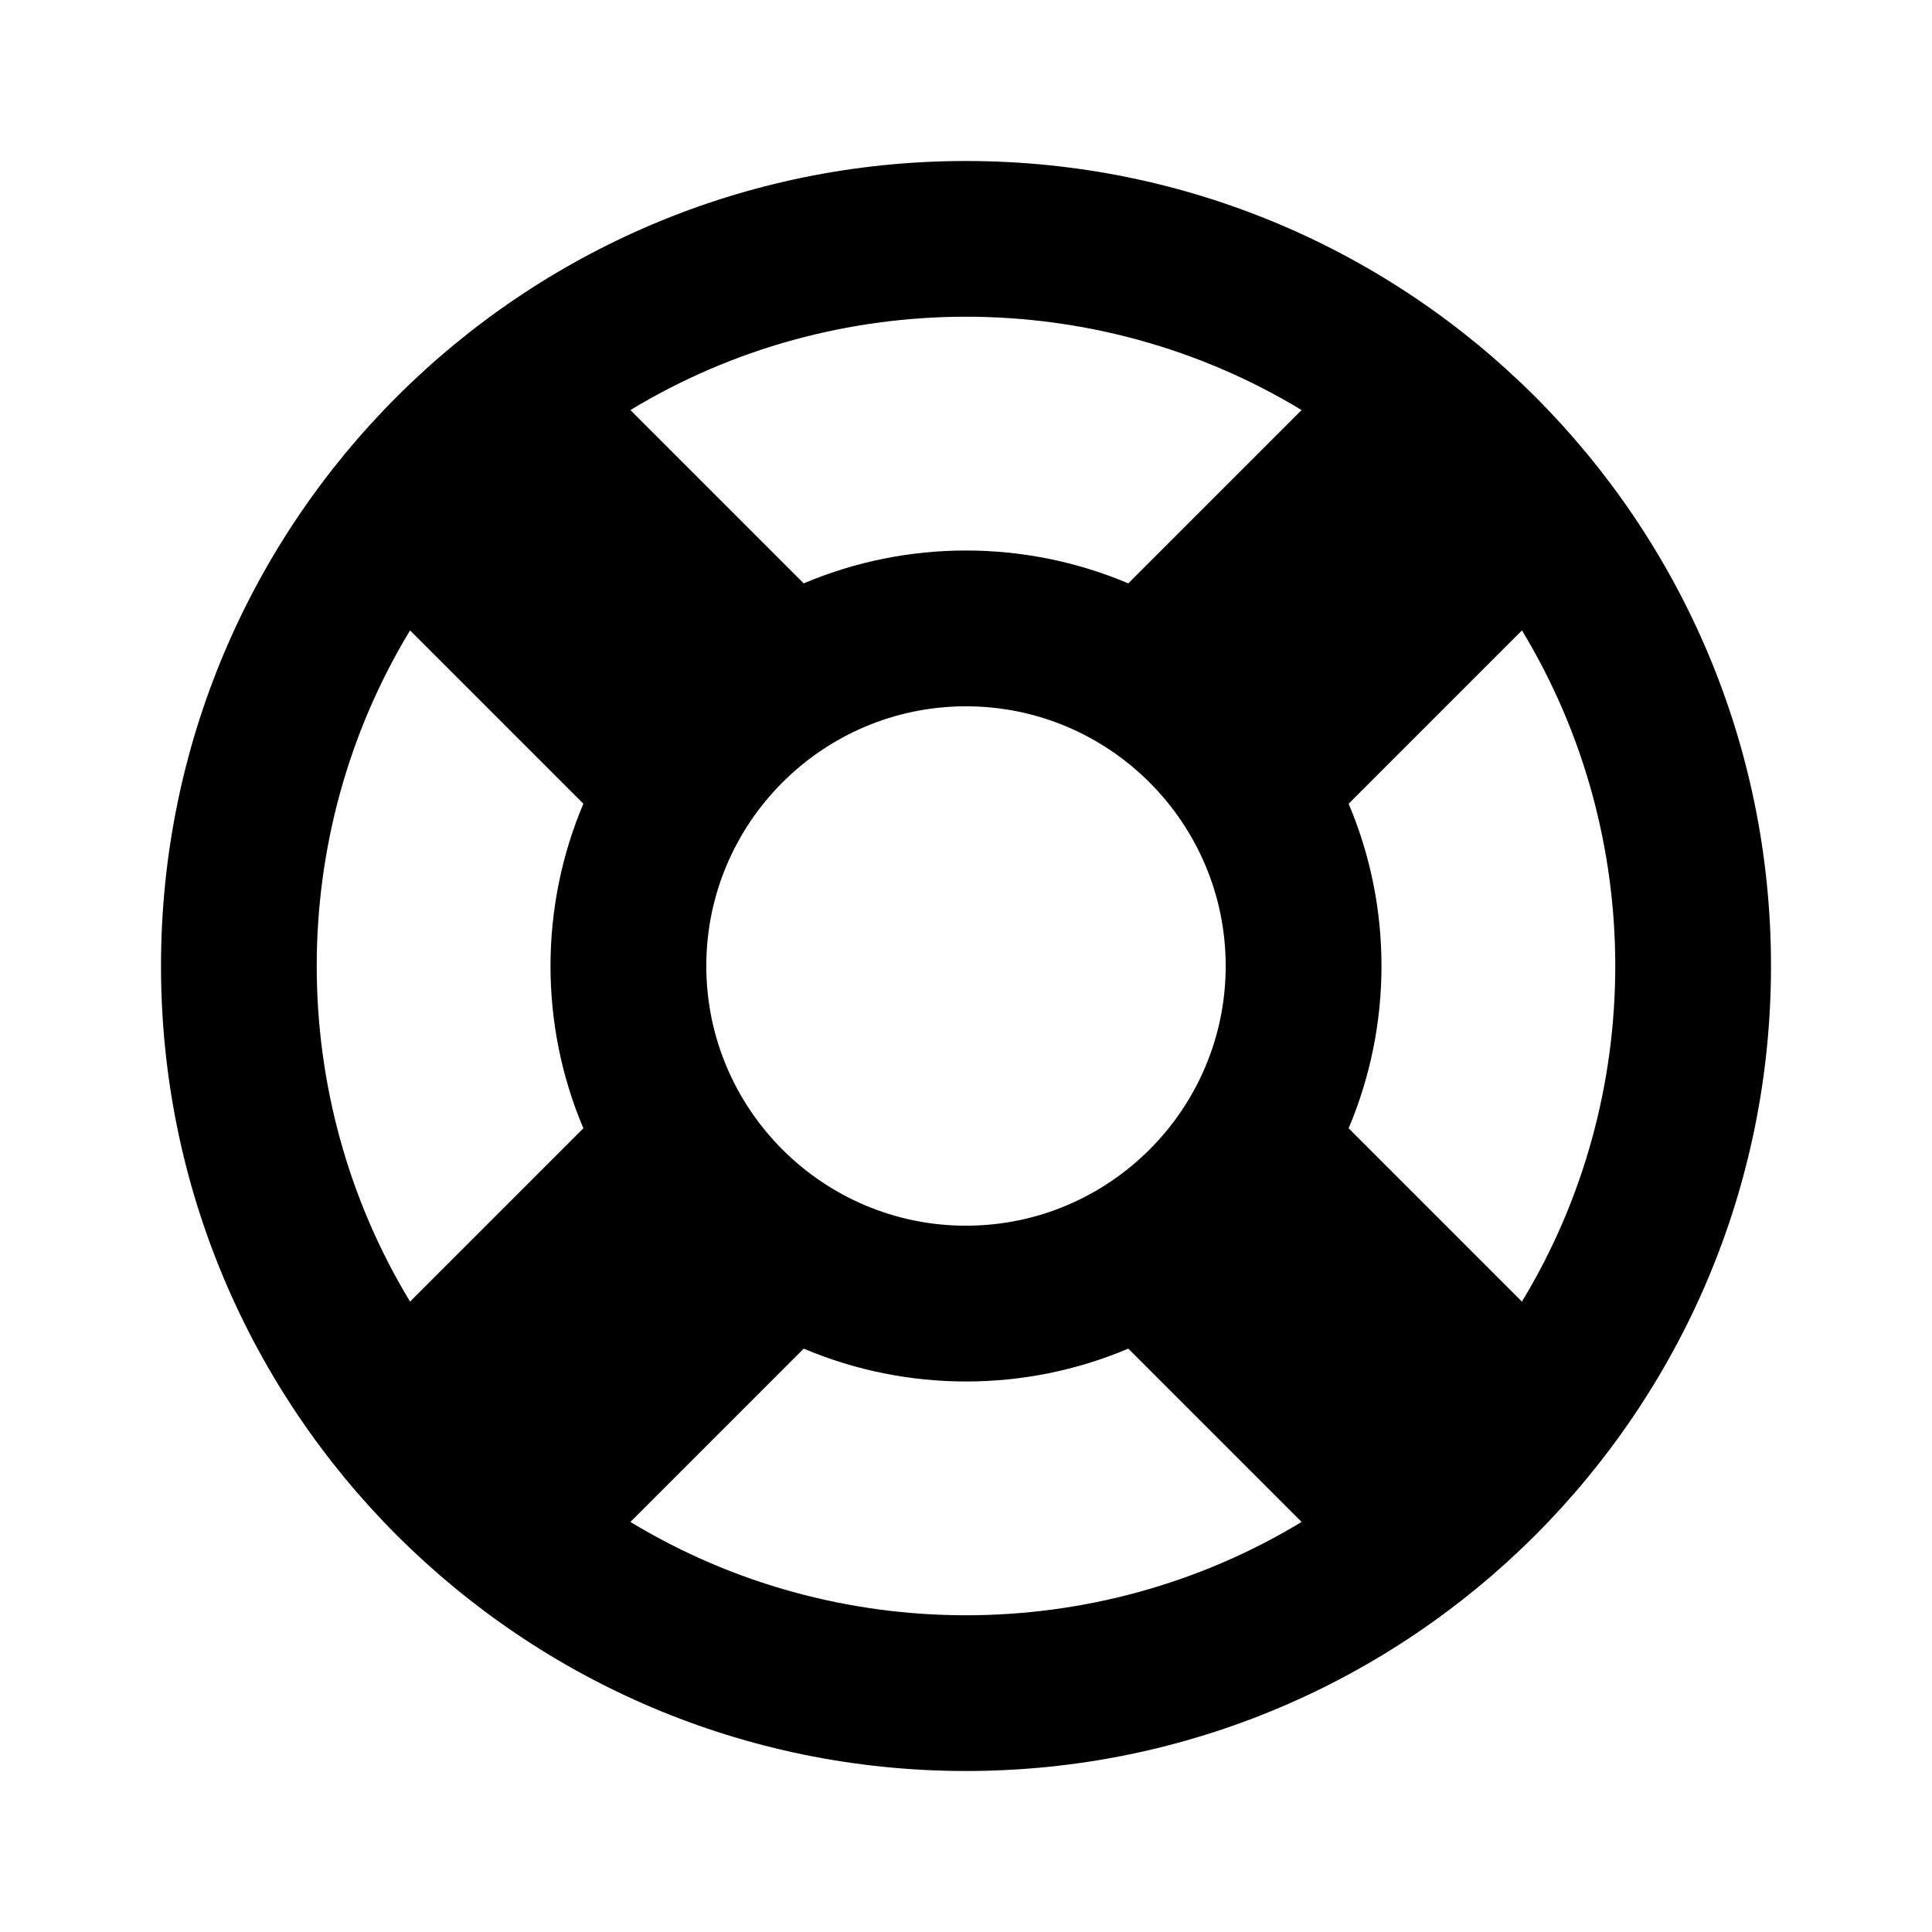 <svg width="24" height="24" viewBox="0 0 24 24" fill="currentColor" xmlns="http://www.w3.org/2000/svg">
<path d="M12 22C17.523 22 22 17.523 22 12C22 6.477 17.523 2 12 2C6.477 2 2 6.477 2 12C2 17.523 6.477 22 12 22ZM7.831 18.906L9.984 16.753C11.267 17.297 12.732 17.298 14.016 16.753L16.169 18.906C13.62 20.452 10.38 20.452 7.831 18.906ZM15.226 12C15.226 13.779 13.779 15.226 12 15.226C10.221 15.226 8.774 13.779 8.774 12C8.774 10.221 10.221 8.774 12 8.774C13.779 8.774 15.226 10.221 15.226 12ZM18.906 16.169L16.753 14.016C17.297 12.733 17.298 11.268 16.753 9.984L18.906 7.831C20.452 10.38 20.452 13.62 18.906 16.169ZM16.169 5.094L14.016 7.247C12.733 6.703 11.268 6.702 9.984 7.247L7.831 5.094C10.38 3.548 13.62 3.548 16.169 5.094ZM5.094 7.831L7.247 9.984C6.703 11.267 6.702 12.732 7.247 14.016L5.094 16.169C3.548 13.62 3.548 10.38 5.094 7.831Z"/>
</svg>
